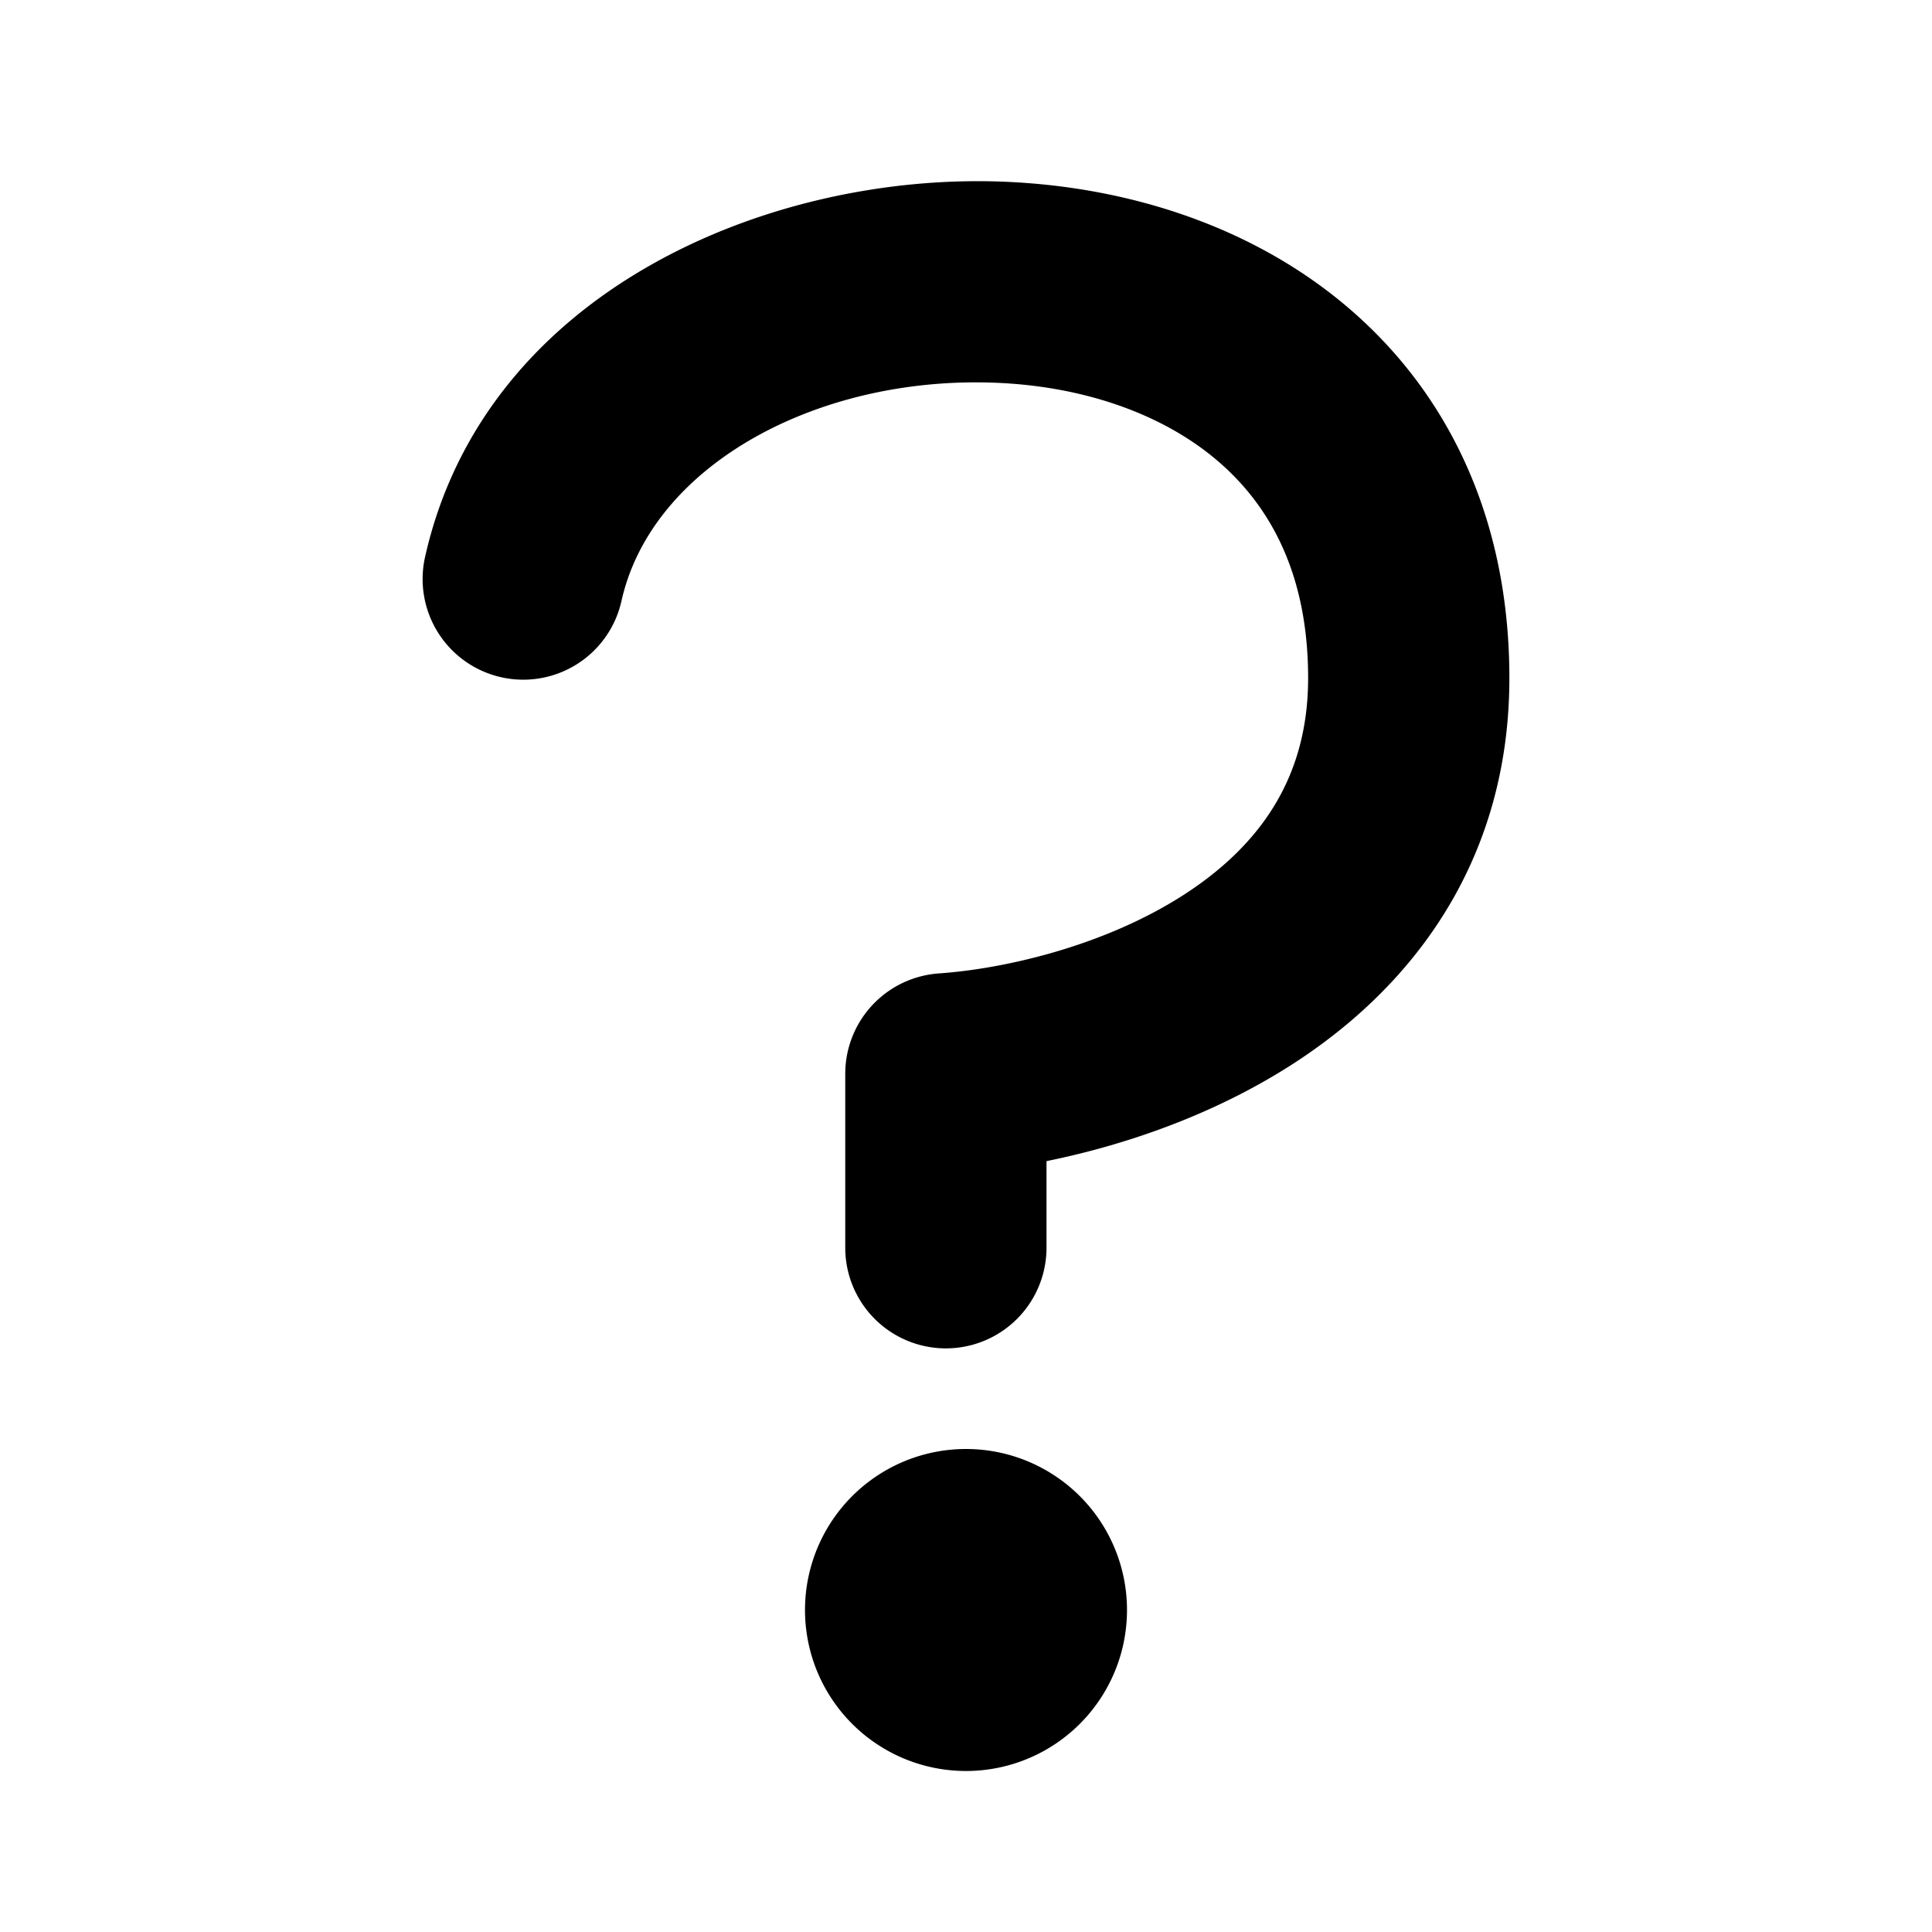 <svg xmlns="http://www.w3.org/2000/svg" xmlns:xlink="http://www.w3.org/1999/xlink" aria-hidden="true" role="img" class="iconify iconify--healthicons" width="1em" height="1em" preserveAspectRatio="xMidYMid meet" viewBox="0 0 48 48"><path fill="currentColor" stroke="currentColor" stroke-linecap="round" stroke-linejoin="round" stroke-width="2" d="M25.8 27.869a1 1 0 0 0-.8.98V31a1.5 1.5 0 0 1-3 0v-4.322a1.5 1.5 0 0 1 1.395-1.496c1.778-.124 4.393-.73 6.515-2.083c2.071-1.322 3.59-3.285 3.59-6.254c0-2.86-1.061-4.843-2.602-6.158c-1.578-1.347-3.774-2.085-6.132-2.177c-4.881-.191-9.43 2.31-10.302 6.204a1.5 1.5 0 0 1-2.928-.655c.666-2.974 2.587-5.151 5.074-6.576c2.5-1.433 5.531-2.078 8.274-1.97c2.868.112 5.76 1.013 7.962 2.892c2.24 1.912 3.654 4.744 3.654 8.44c0 4.238-2.27 7.056-4.976 8.783c-1.832 1.169-3.9 1.87-5.723 2.24ZM21 40a3 3 0 1 1 6 0a3 3 0 0 1-6 0Z"></path></svg>